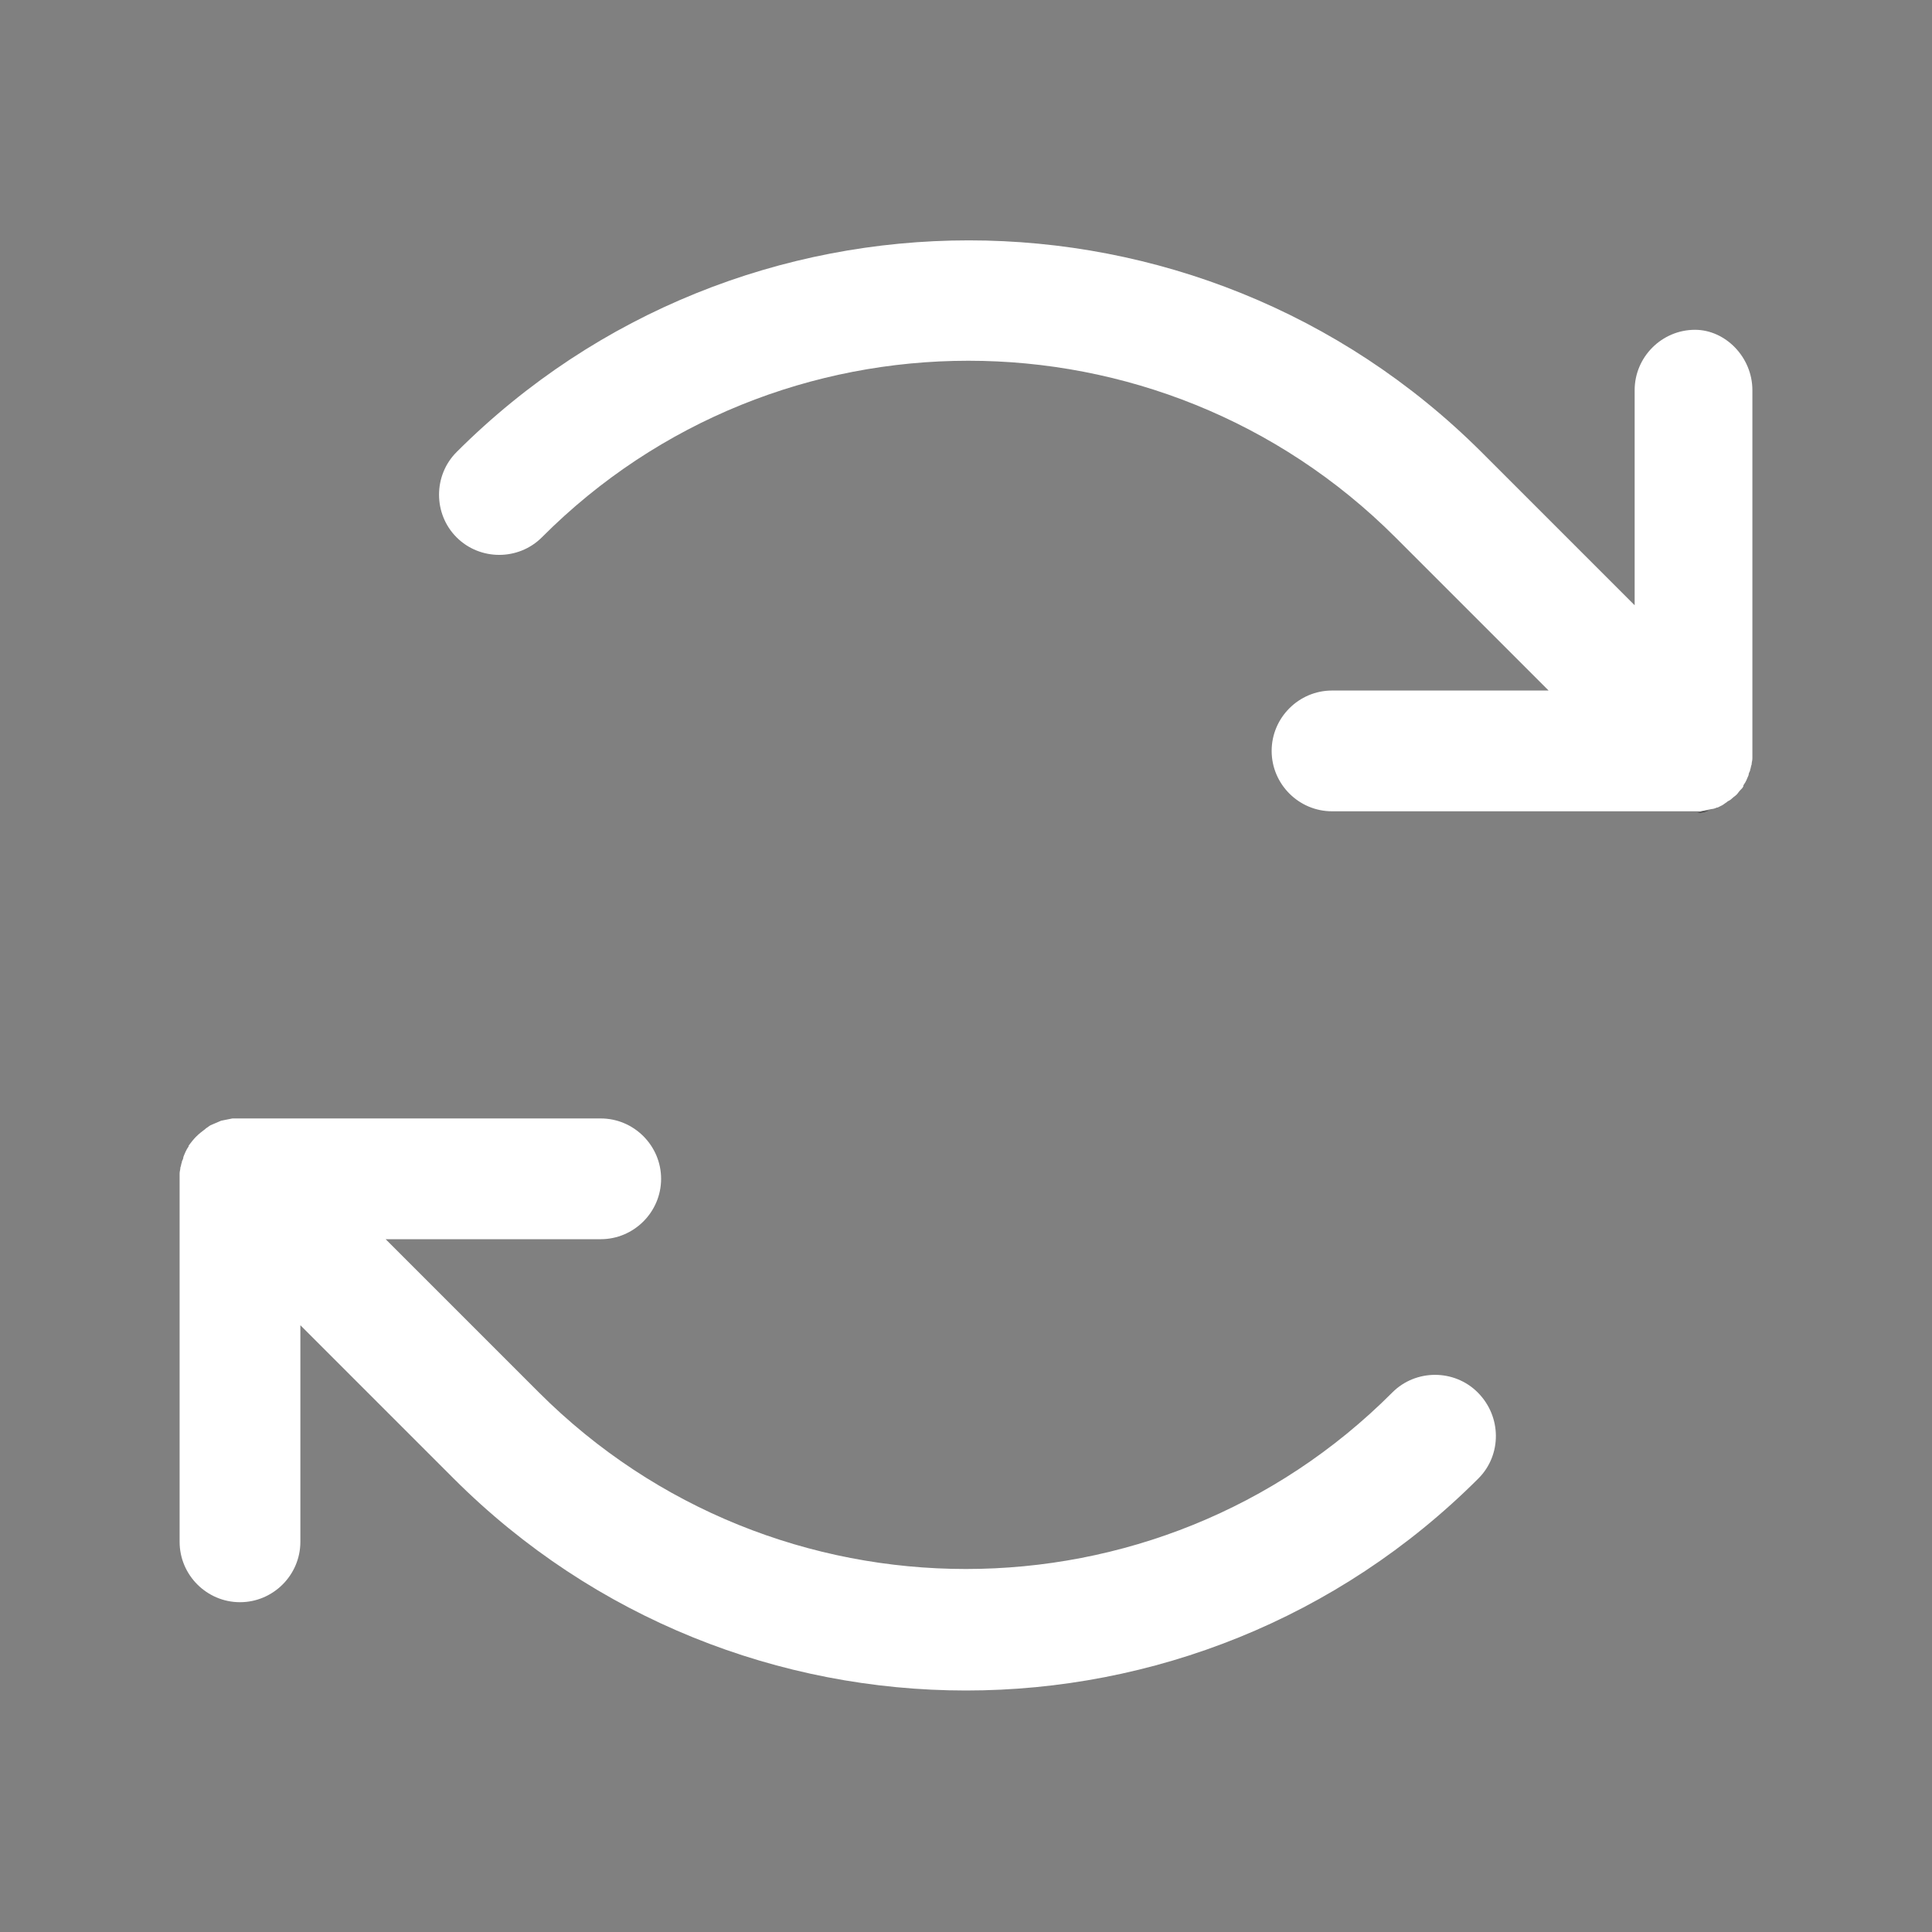 <?xml version="1.0" encoding="utf-8"?>
<!-- Generator: Adobe Illustrator 26.0.1, SVG Export Plug-In . SVG Version: 6.00 Build 0)  -->
<svg version="1.1" id="Raw" xmlns="http://www.w3.org/2000/svg" xmlns:xlink="http://www.w3.org/1999/xlink" x="0px" y="0px"
	 viewBox="0 0 256 256" style="enable-background:new 0 0 256 256;" xml:space="preserve">
<rect x="0" y="0" width="256" height="256" fill="#808080" stroke="none"/>
<style type="text/css">
	.st0{fill:#FFFFFF;}
</style>
<path d="M224.9,107.7c0.5,0,1-0.1,1.5-0.3C226,107.5,225.5,107.6,224.9,107.7z"/>
<path class="st0" d="M232.2,51.7v48c0,0.3,0,0.5,0,0.8c0,0.3-0.1,0.5-0.1,0.8c-0.1,0.2-0.1,0.5-0.2,0.7c0,0,0,0.1,0,0.1
	c-0.1,0.2-0.2,0.4-0.2,0.6c-0.1,0.2-0.2,0.5-0.3,0.7c-0.1,0.2-0.2,0.4-0.3,0.5c0,0.1-0.1,0.1-0.1,0.2c0,0,0,0,0,0.1
	c-0.1,0.2-0.2,0.3-0.4,0.5c0,0,0,0,0,0c-0.2,0.2-0.3,0.4-0.5,0.6s-0.4,0.3-0.6,0.5c0,0,0,0,0,0c-0.2,0.2-0.4,0.3-0.6,0.4
	c0,0-0.1,0.1-0.1,0.1c-0.2,0.1-0.4,0.3-0.6,0.4c-0.2,0.1-0.4,0.2-0.6,0.3c-0.1,0-0.1,0-0.1,0c-0.2,0.1-0.5,0.2-0.7,0.2
	c-0.5,0.1-1,0.2-1.5,0.3c-0.2,0-0.5,0-0.8,0h-48c-4.4,0-8-3.6-8-8c0-4.4,3.6-8,8-8h28.7l-20.3-20.3c-31.2-31.2-82-31.2-113.1,0
	c-3.1,3.1-8.2,3.1-11.3,0c-3.1-3.1-3.1-8.2,0-11.3c37.4-37.4,98.3-37.4,135.8,0l20.3,20.3V51.7c0-4.4,3.6-8,8-8
	C228.6,43.7,232.2,47.3,232.2,51.7z"/>
<path d="M24.4,153.3c0.2-0.5,0.4-1,0.7-1.4C24.9,152.3,24.6,152.8,24.4,153.3z"/>
<path d="M25.2,151.8c0.3-0.4,0.6-0.8,1-1.2C25.8,151,25.5,151.4,25.2,151.8z"/>
<path d="M26.2,150.6c0.4-0.4,0.8-0.7,1.2-1C26.9,149.9,26.5,150.3,26.2,150.6z"/>
<path d="M29.6,148.6c0.5-0.1,1-0.2,1.5-0.3C30.6,148.4,30,148.5,29.6,148.6z"/>
<path class="st0" d="M195.9,195.9C177.2,214.6,152.6,224,128,224s-49.2-9.4-67.9-28.1l-20.3-20.3v28.7c0,4.4-3.6,8-8,8
	c-4.4,0-8-3.6-8-8v-48c0-0.3,0-0.5,0-0.8c0-0.3,0.1-0.5,0.1-0.8c0.1-0.2,0.1-0.5,0.2-0.7c0,0,0-0.1,0-0.1c0.1-0.2,0.2-0.4,0.2-0.6
	c0.2-0.5,0.4-1,0.7-1.4c0,0,0,0,0-0.1c0.3-0.4,0.6-0.8,1-1.2s0.8-0.7,1.2-1c0,0,0.1-0.1,0.1-0.1c0.2-0.1,0.4-0.3,0.6-0.4
	c0.2-0.1,0.5-0.2,0.7-0.3c0.2-0.1,0.5-0.2,0.7-0.3c0.5-0.1,1-0.2,1.5-0.3c0.2,0,0.5,0,0.8,0h48c4.4,0,8,3.6,8,8c0,4.4-3.6,8-8,8
	H51.1l20.3,20.3c31.2,31.2,82,31.2,113.1,0c3.1-3.1,8.2-3.1,11.3,0C199,187.7,199,192.8,195.9,195.9z"/>
</svg>
